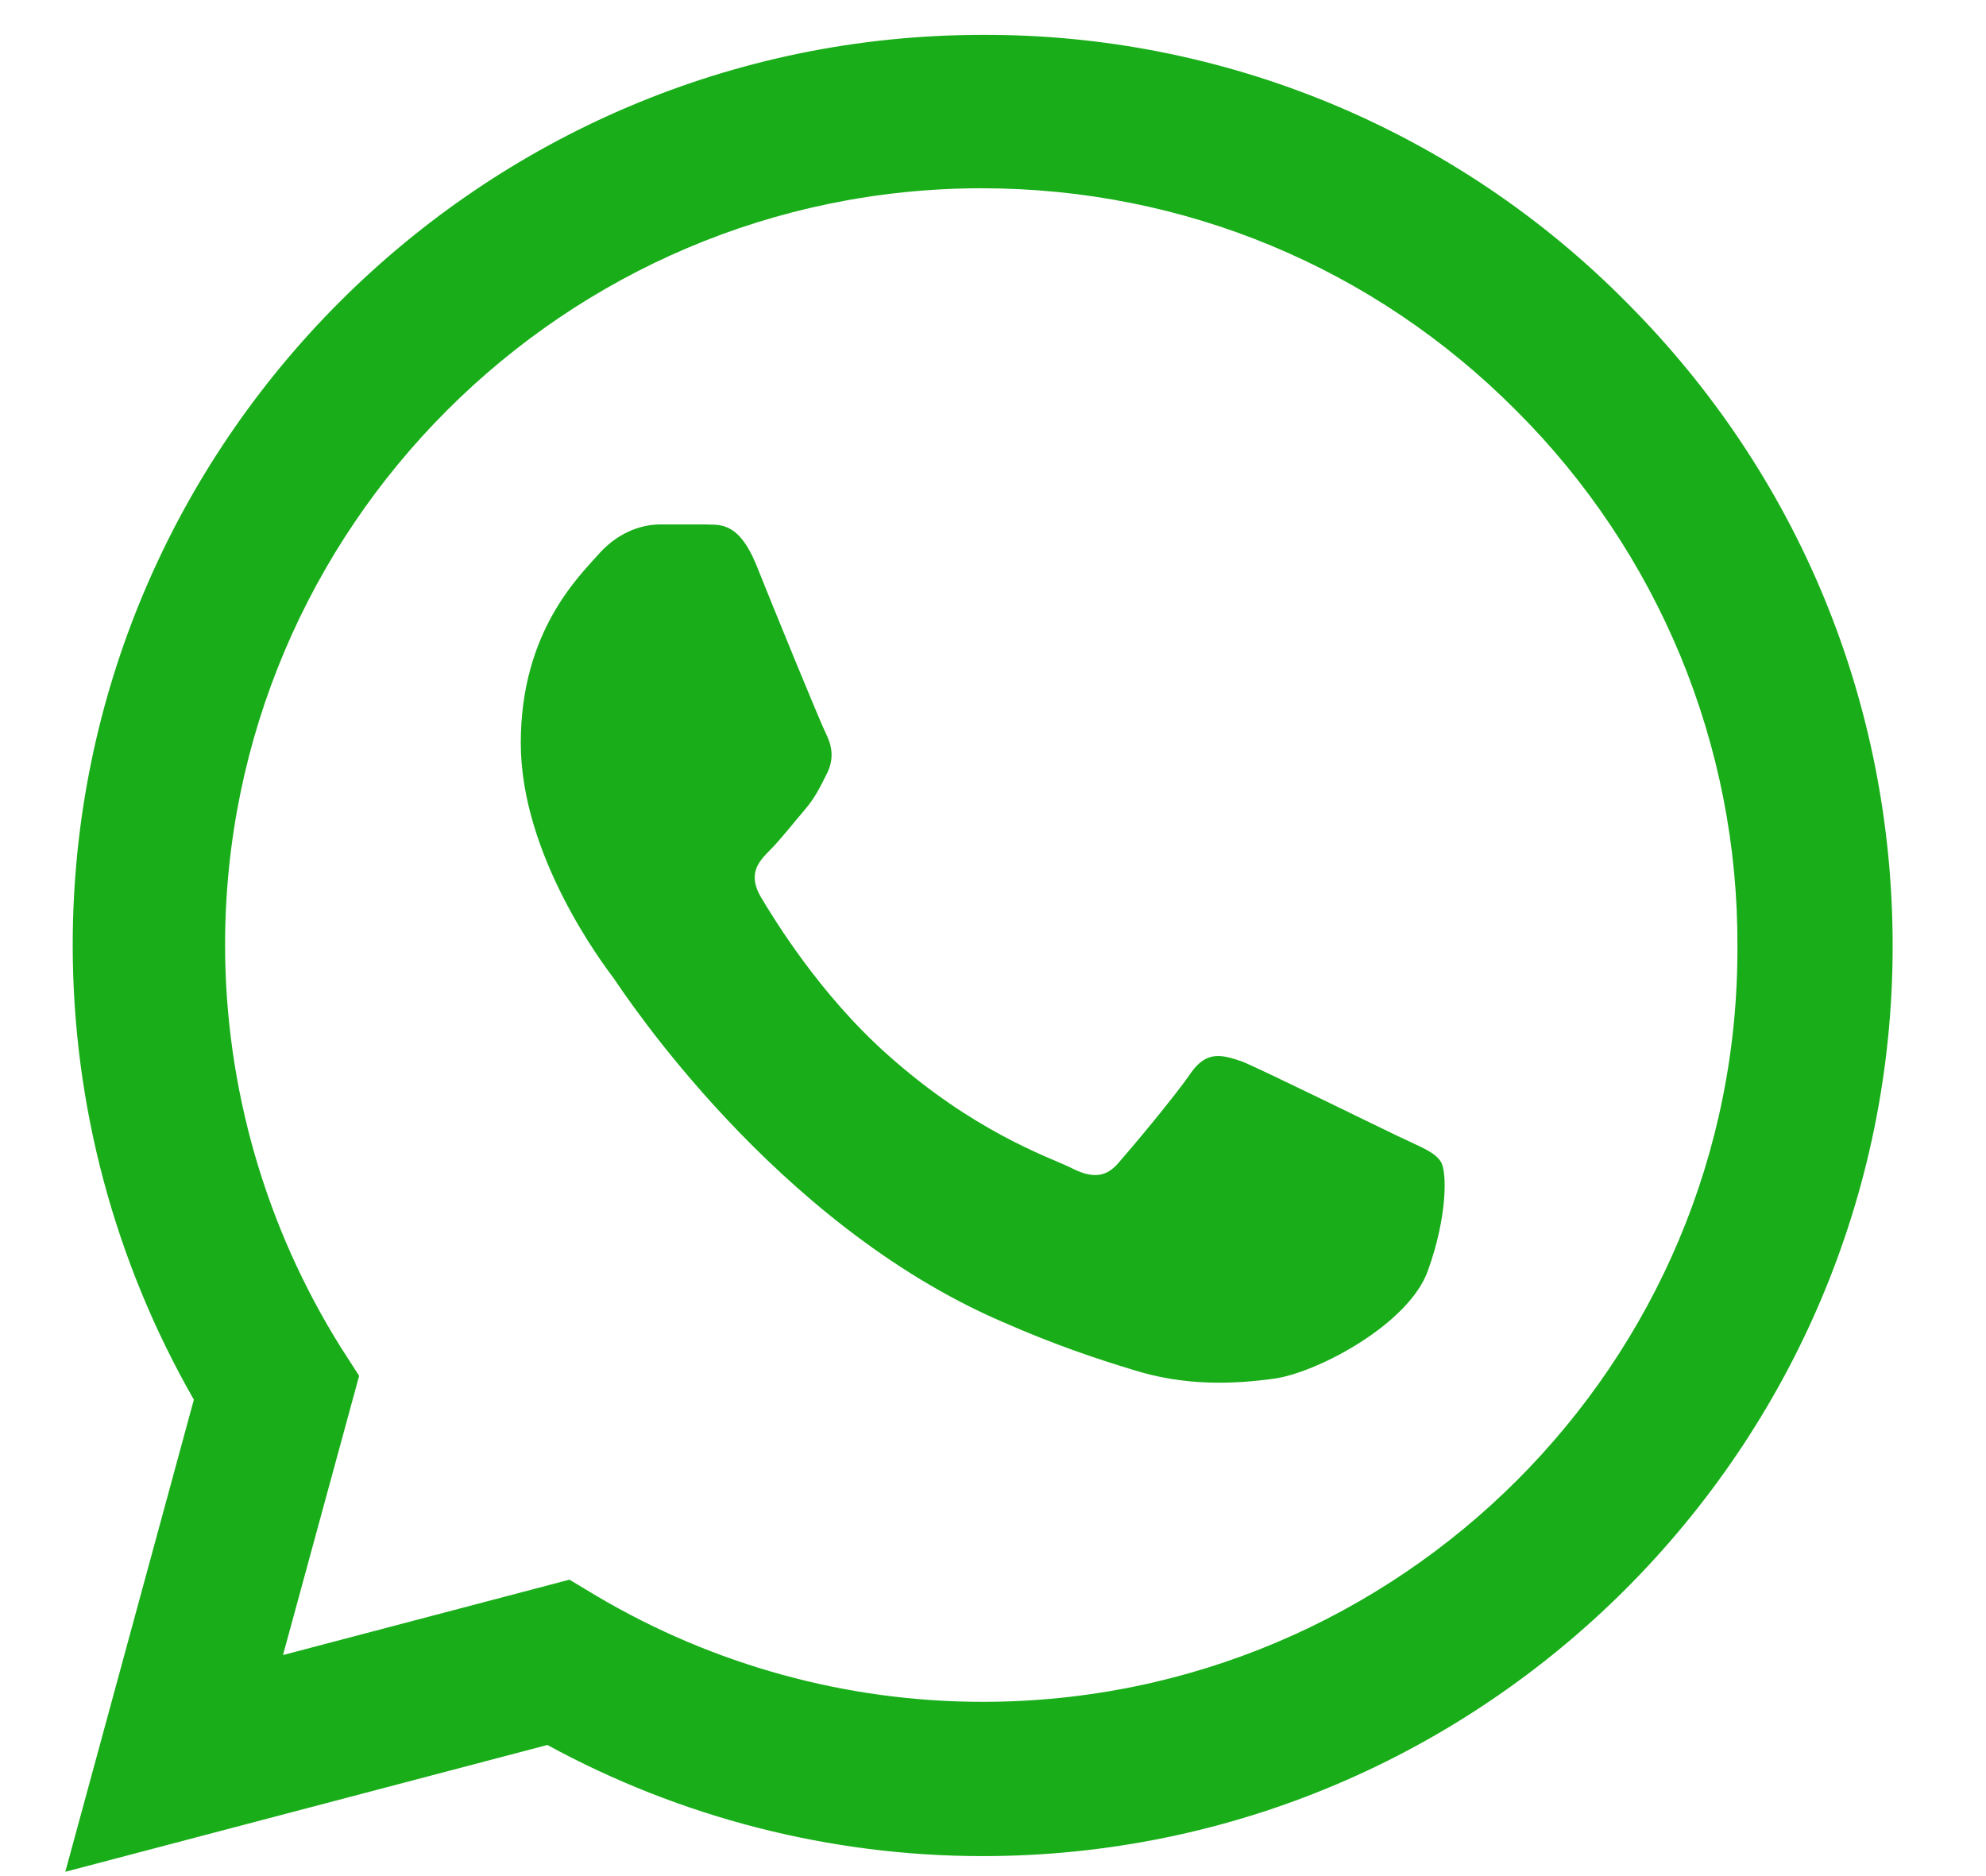 <svg width="18" height="17" viewBox="0 0 18 17" fill="none" xmlns="http://www.w3.org/2000/svg">
<path d="M14.74 2.738C13.977 1.967 13.068 1.356 12.067 0.94C11.065 0.524 9.991 0.312 8.906 0.316C4.362 0.316 0.659 4.019 0.659 8.563C0.659 10.02 1.042 11.435 1.757 12.683L0.592 16.961L4.961 15.812C6.168 16.47 7.525 16.819 8.906 16.819C13.45 16.819 17.154 13.116 17.154 8.572C17.154 6.366 16.296 4.294 14.74 2.738ZM8.906 15.421C7.674 15.421 6.468 15.088 5.411 14.464L5.161 14.314L2.565 14.997L3.255 12.467L3.089 12.209C2.405 11.116 2.041 9.853 2.04 8.563C2.04 4.785 5.119 1.706 8.898 1.706C10.729 1.706 12.451 2.422 13.742 3.72C14.38 4.356 14.886 5.112 15.231 5.945C15.575 6.778 15.751 7.671 15.747 8.572C15.764 12.35 12.684 15.421 8.906 15.421ZM12.668 10.294C12.46 10.195 11.444 9.695 11.261 9.62C11.07 9.554 10.937 9.521 10.795 9.72C10.654 9.928 10.263 10.394 10.146 10.527C10.03 10.669 9.905 10.686 9.697 10.577C9.489 10.478 8.823 10.253 8.041 9.554C7.425 9.005 7.017 8.33 6.892 8.122C6.776 7.914 6.876 7.806 6.984 7.698C7.075 7.606 7.192 7.457 7.292 7.34C7.391 7.224 7.433 7.132 7.5 6.999C7.566 6.857 7.533 6.741 7.483 6.641C7.433 6.541 7.017 5.526 6.851 5.11C6.684 4.71 6.509 4.76 6.384 4.752H5.985C5.844 4.752 5.627 4.802 5.436 5.01C5.253 5.218 4.72 5.717 4.72 6.733C4.72 7.748 5.461 8.73 5.561 8.863C5.66 9.005 7.017 11.085 9.081 11.976C9.572 12.192 9.955 12.317 10.254 12.408C10.745 12.566 11.195 12.541 11.553 12.492C11.952 12.433 12.776 11.992 12.943 11.51C13.117 11.027 13.117 10.619 13.059 10.527C13.001 10.436 12.876 10.394 12.668 10.294Z" fill="#19AE19"/>
</svg>
